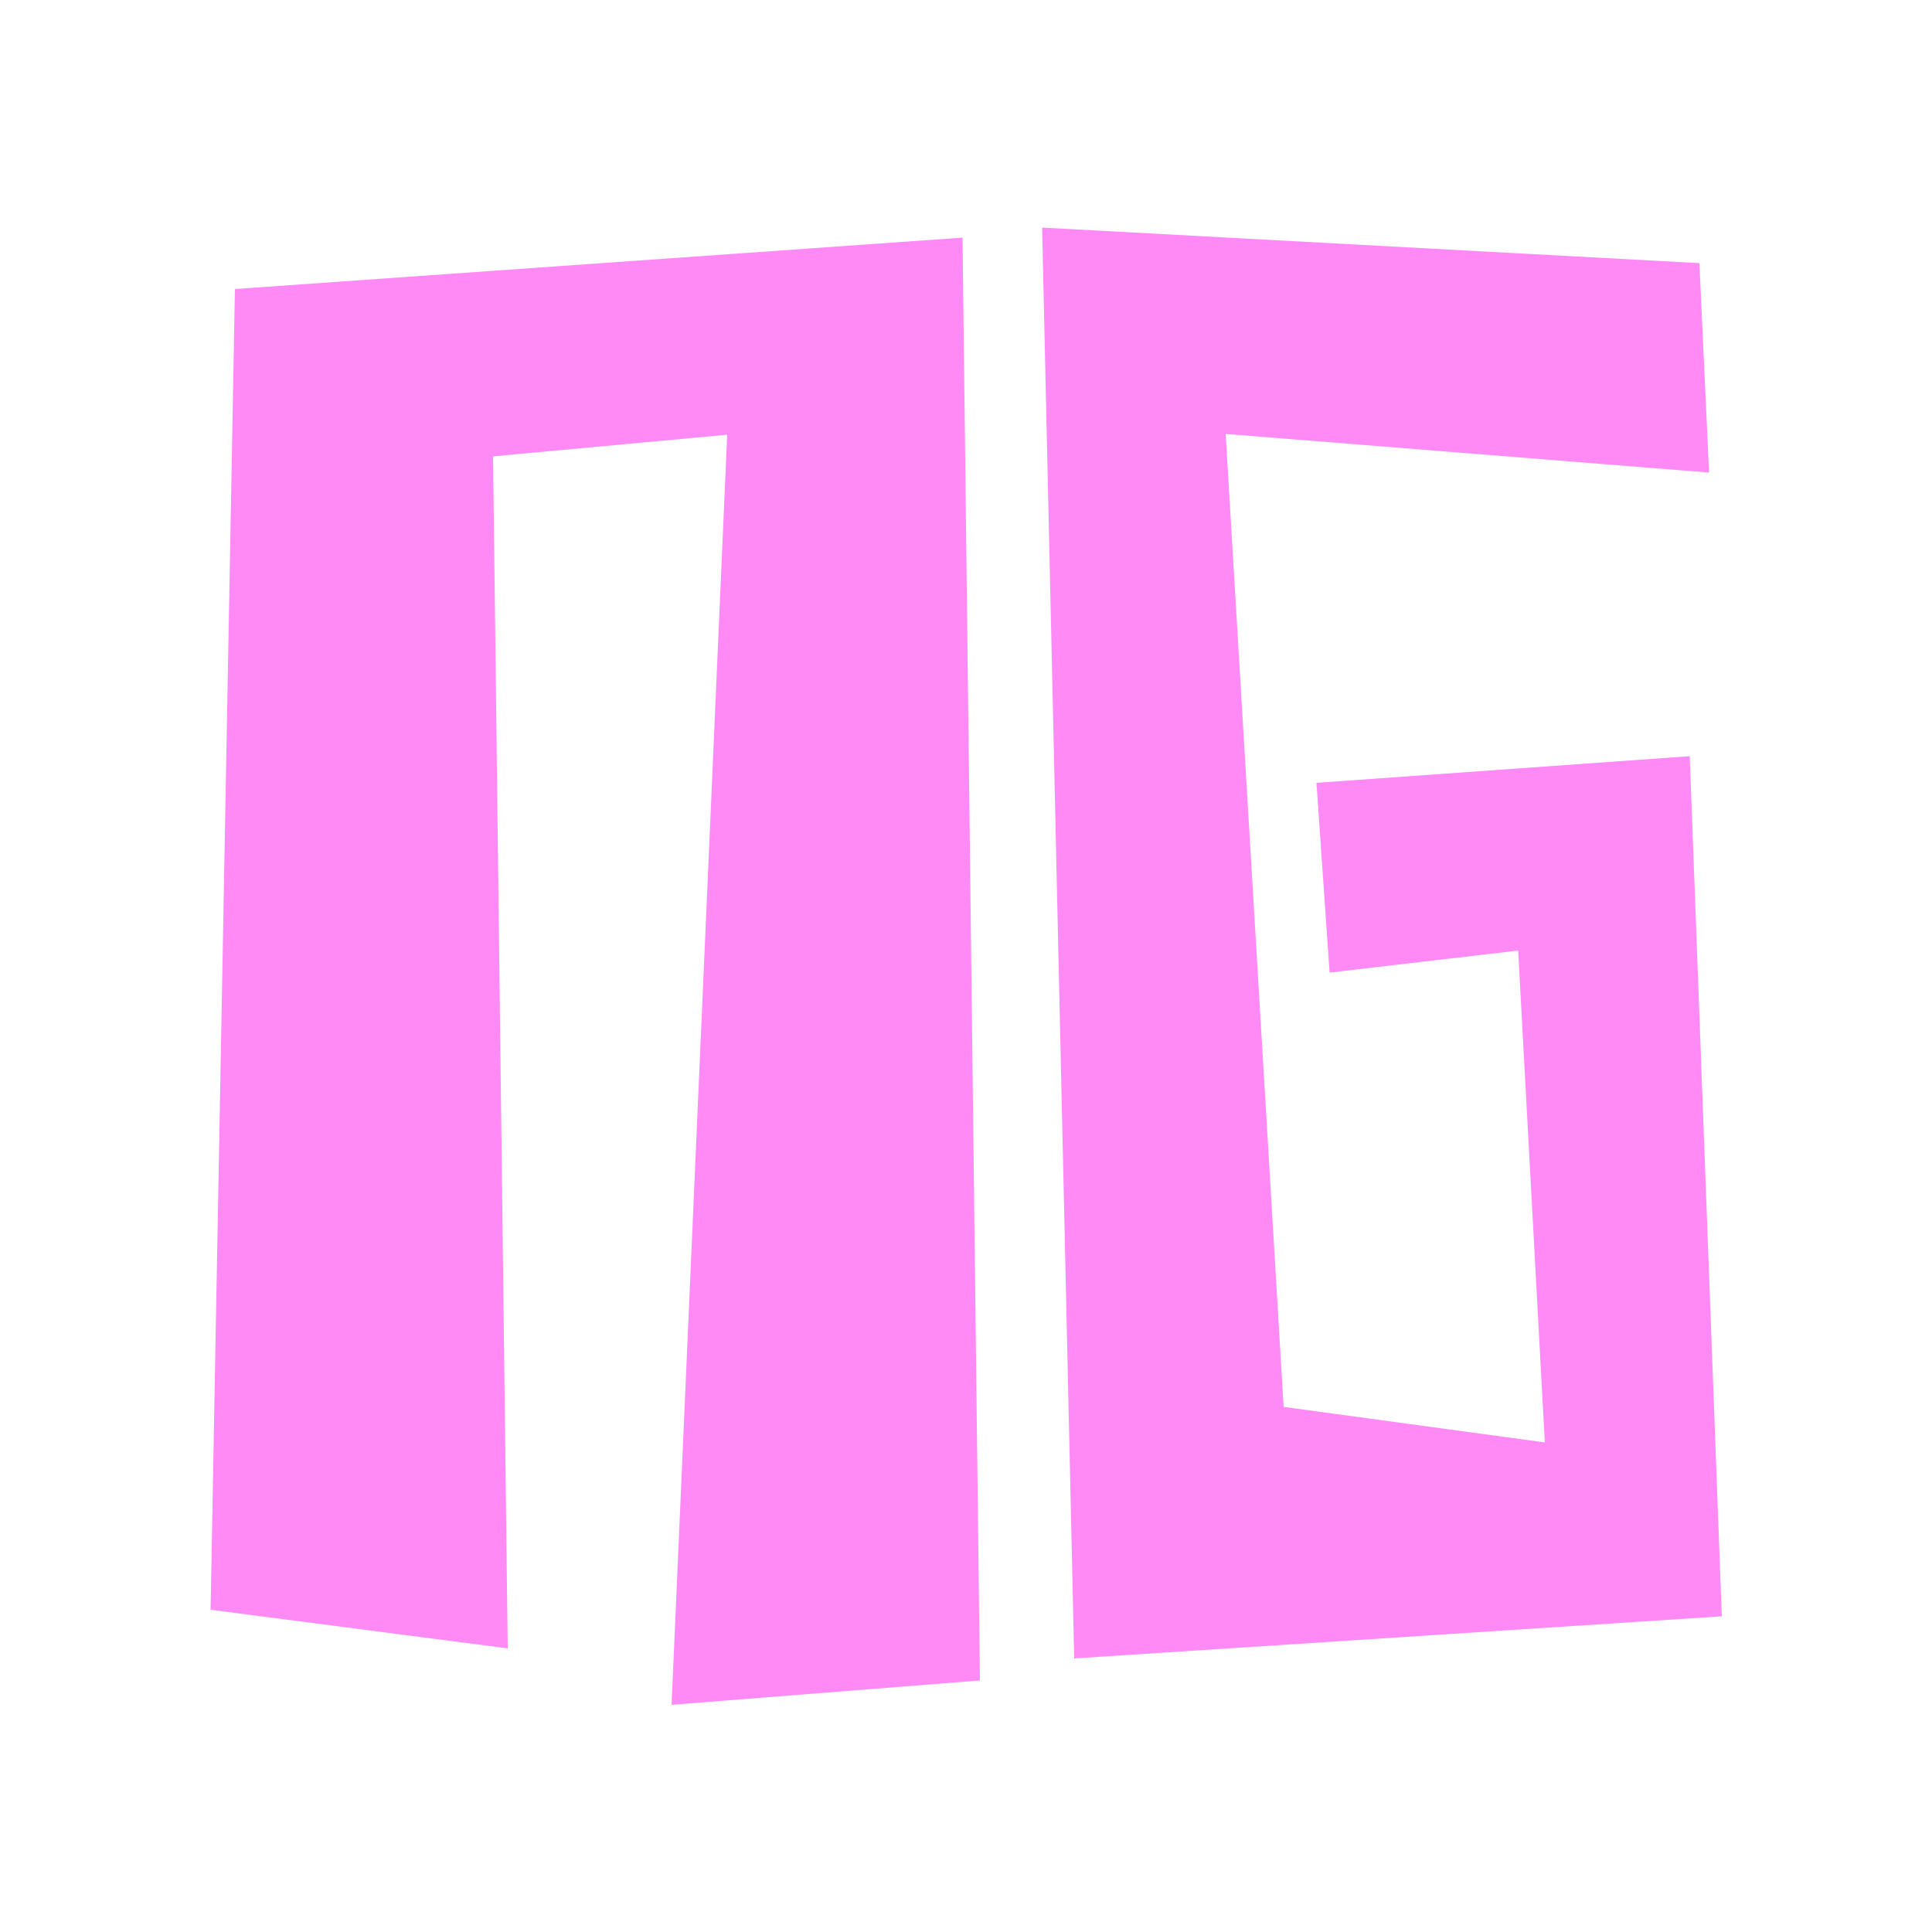 
<svg xmlns="http://www.w3.org/2000/svg" version="1.1" xmlns:xlink="http://www.w3.org/1999/xlink" preserveAspectRatio="none" x="0px" y="0px" width="250px" height="250px" viewBox="0 0 250 250">
<defs>
<g id="Layer1_0_FILL">
<path fill="#FFFFFF" fill-opacity="0" stroke="none" d="
M 125 -125
L -125 -125 -125 125 125 125 125 -125 Z"/>
</g>

<g id="Layer0_0_FILL">
<path fill="#FF8AF5" stroke="none" d="
M 96.15 -63.85
L 94.9 -90.95 9.85 -95.55 14 89.6 97.8 84.15 93.65 -27.15 45.35 -23.7 47.05 0.85 71.45 -2 74.9 61.65 41.1 57.05 33.6 -68.85 96.15 -63.85
M -61.2 -65.95
L -30.9 -68.75 -38.1 95.6 1.8 92.45 -0.45 -94.25 -94.6 -87.6 -97.75 83.3 -59.3 88.3 -61.2 -65.95 Z"/>
</g>
</defs>

<g transform="matrix( 1, 0, 0, 1, 125,125) ">
<g transform="matrix( 1, 0, 0, 1, 0,0) ">
<use xlink:href="#Layer1_0_FILL"/>
</g>

<g transform="matrix( 1, 0, 0, 1, 0,0) ">
<use xlink:href="#Layer0_0_FILL"/>
</g>
</g>
</svg>
